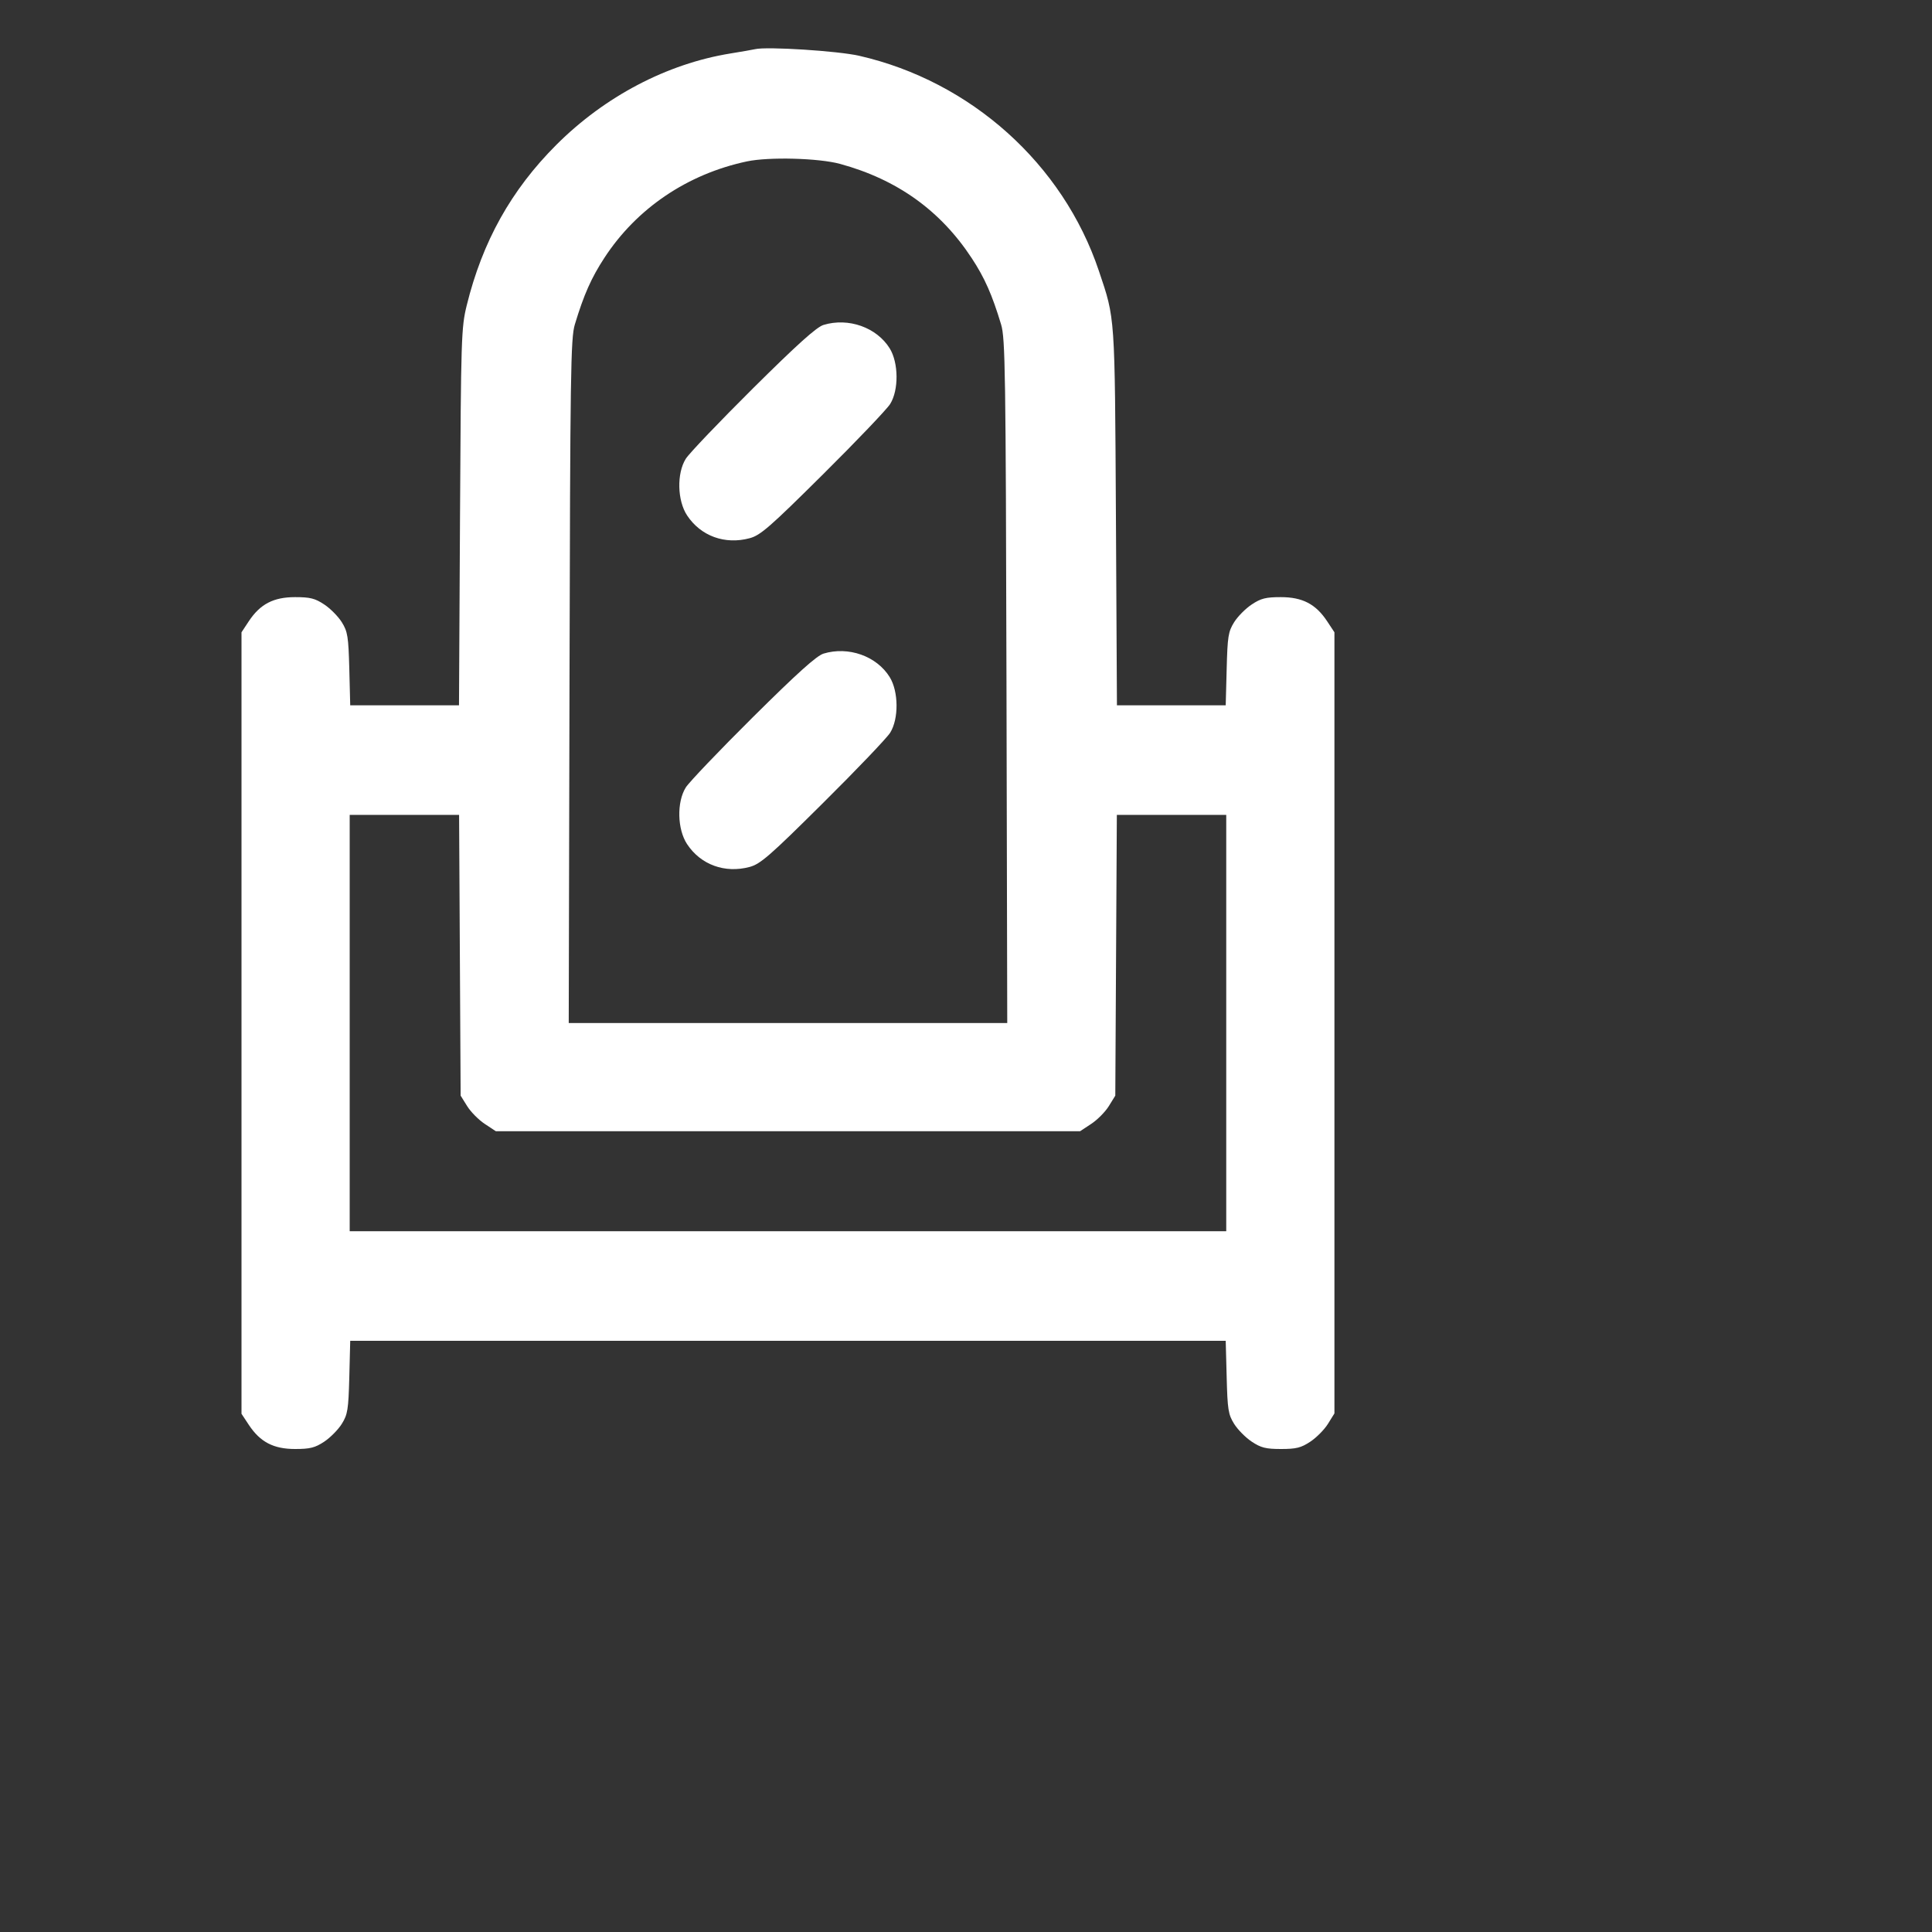 <svg width="40" height="40" viewBox="0 0 40 40" fill="none" xmlns="http://www.w3.org/2000/svg">
<rect x="0" y="0" width="40" height="40" fill="#333333" stroke="none"/>
<path fill-rule="evenodd" clip-rule="evenodd" d="M15.634 1.018C15.587 1.029 15.357 1.069 15.123 1.107C13.809 1.32 12.521 1.996 11.517 3C10.584 3.933 9.988 5.001 9.663 6.323C9.55 6.783 9.544 6.981 9.524 10.704L9.503 14.603H8.377H7.251L7.232 13.851C7.214 13.178 7.198 13.077 7.077 12.883C7.003 12.764 6.839 12.598 6.713 12.515C6.522 12.388 6.42 12.363 6.11 12.363C5.663 12.363 5.387 12.506 5.152 12.861L5 13.091V21.181V29.271L5.152 29.501C5.387 29.856 5.663 30 6.11 30C6.42 30 6.522 29.974 6.713 29.848C6.839 29.764 7.003 29.598 7.077 29.479C7.198 29.285 7.214 29.184 7.232 28.511L7.251 27.76H16.314H25.377L25.397 28.511C25.414 29.184 25.43 29.285 25.551 29.479C25.625 29.598 25.789 29.764 25.916 29.848C26.107 29.975 26.208 30 26.522 30C26.836 30 26.938 29.975 27.129 29.848C27.256 29.764 27.42 29.598 27.494 29.479L27.628 29.263V21.177V13.091L27.476 12.861C27.241 12.506 26.965 12.363 26.518 12.363C26.209 12.363 26.106 12.388 25.916 12.515C25.789 12.598 25.625 12.764 25.551 12.883C25.43 13.077 25.414 13.178 25.397 13.851L25.377 14.603H24.251H23.125L23.104 10.704C23.08 6.477 23.09 6.617 22.751 5.608C22.008 3.394 20.102 1.684 17.789 1.155C17.349 1.054 15.871 0.96 15.634 1.018ZM17.392 3.393C18.575 3.716 19.472 4.359 20.12 5.347C20.387 5.754 20.541 6.102 20.727 6.719C20.813 7.002 20.823 7.697 20.838 14.106L20.854 21.181H16.314H11.775L11.791 14.106C11.805 7.697 11.816 7.002 11.901 6.719C12.088 6.1 12.242 5.753 12.514 5.337C13.182 4.313 14.233 3.603 15.463 3.342C15.918 3.245 16.951 3.273 17.392 3.393ZM17.051 6.727C16.907 6.77 16.507 7.13 15.587 8.043C14.891 8.735 14.266 9.389 14.198 9.499C14.009 9.801 14.022 10.364 14.226 10.672C14.509 11.099 15.008 11.281 15.521 11.143C15.743 11.084 15.937 10.915 17.041 9.819C17.737 9.128 18.362 8.473 18.43 8.364C18.61 8.076 18.605 7.51 18.42 7.212C18.15 6.778 17.566 6.571 17.051 6.727ZM17.051 13.532C16.907 13.576 16.507 13.936 15.587 14.849C14.891 15.54 14.266 16.195 14.198 16.304C14.009 16.607 14.022 17.17 14.226 17.478C14.509 17.905 15.008 18.086 15.521 17.949C15.743 17.889 15.937 17.721 17.041 16.624C17.737 15.934 18.362 15.279 18.43 15.17C18.61 14.882 18.605 14.316 18.42 14.018C18.15 13.583 17.566 13.376 17.051 13.532ZM9.521 19.778L9.537 22.684L9.672 22.901C9.746 23.02 9.91 23.186 10.036 23.269L10.266 23.421H16.314H22.362L22.592 23.269C22.719 23.186 22.883 23.02 22.957 22.901L23.091 22.684L23.107 19.778L23.123 16.871H24.256H25.388V21.181V25.491H16.314H7.24V21.181V16.871H8.372H9.505L9.521 19.778Z" fill="white"/>
</svg>

